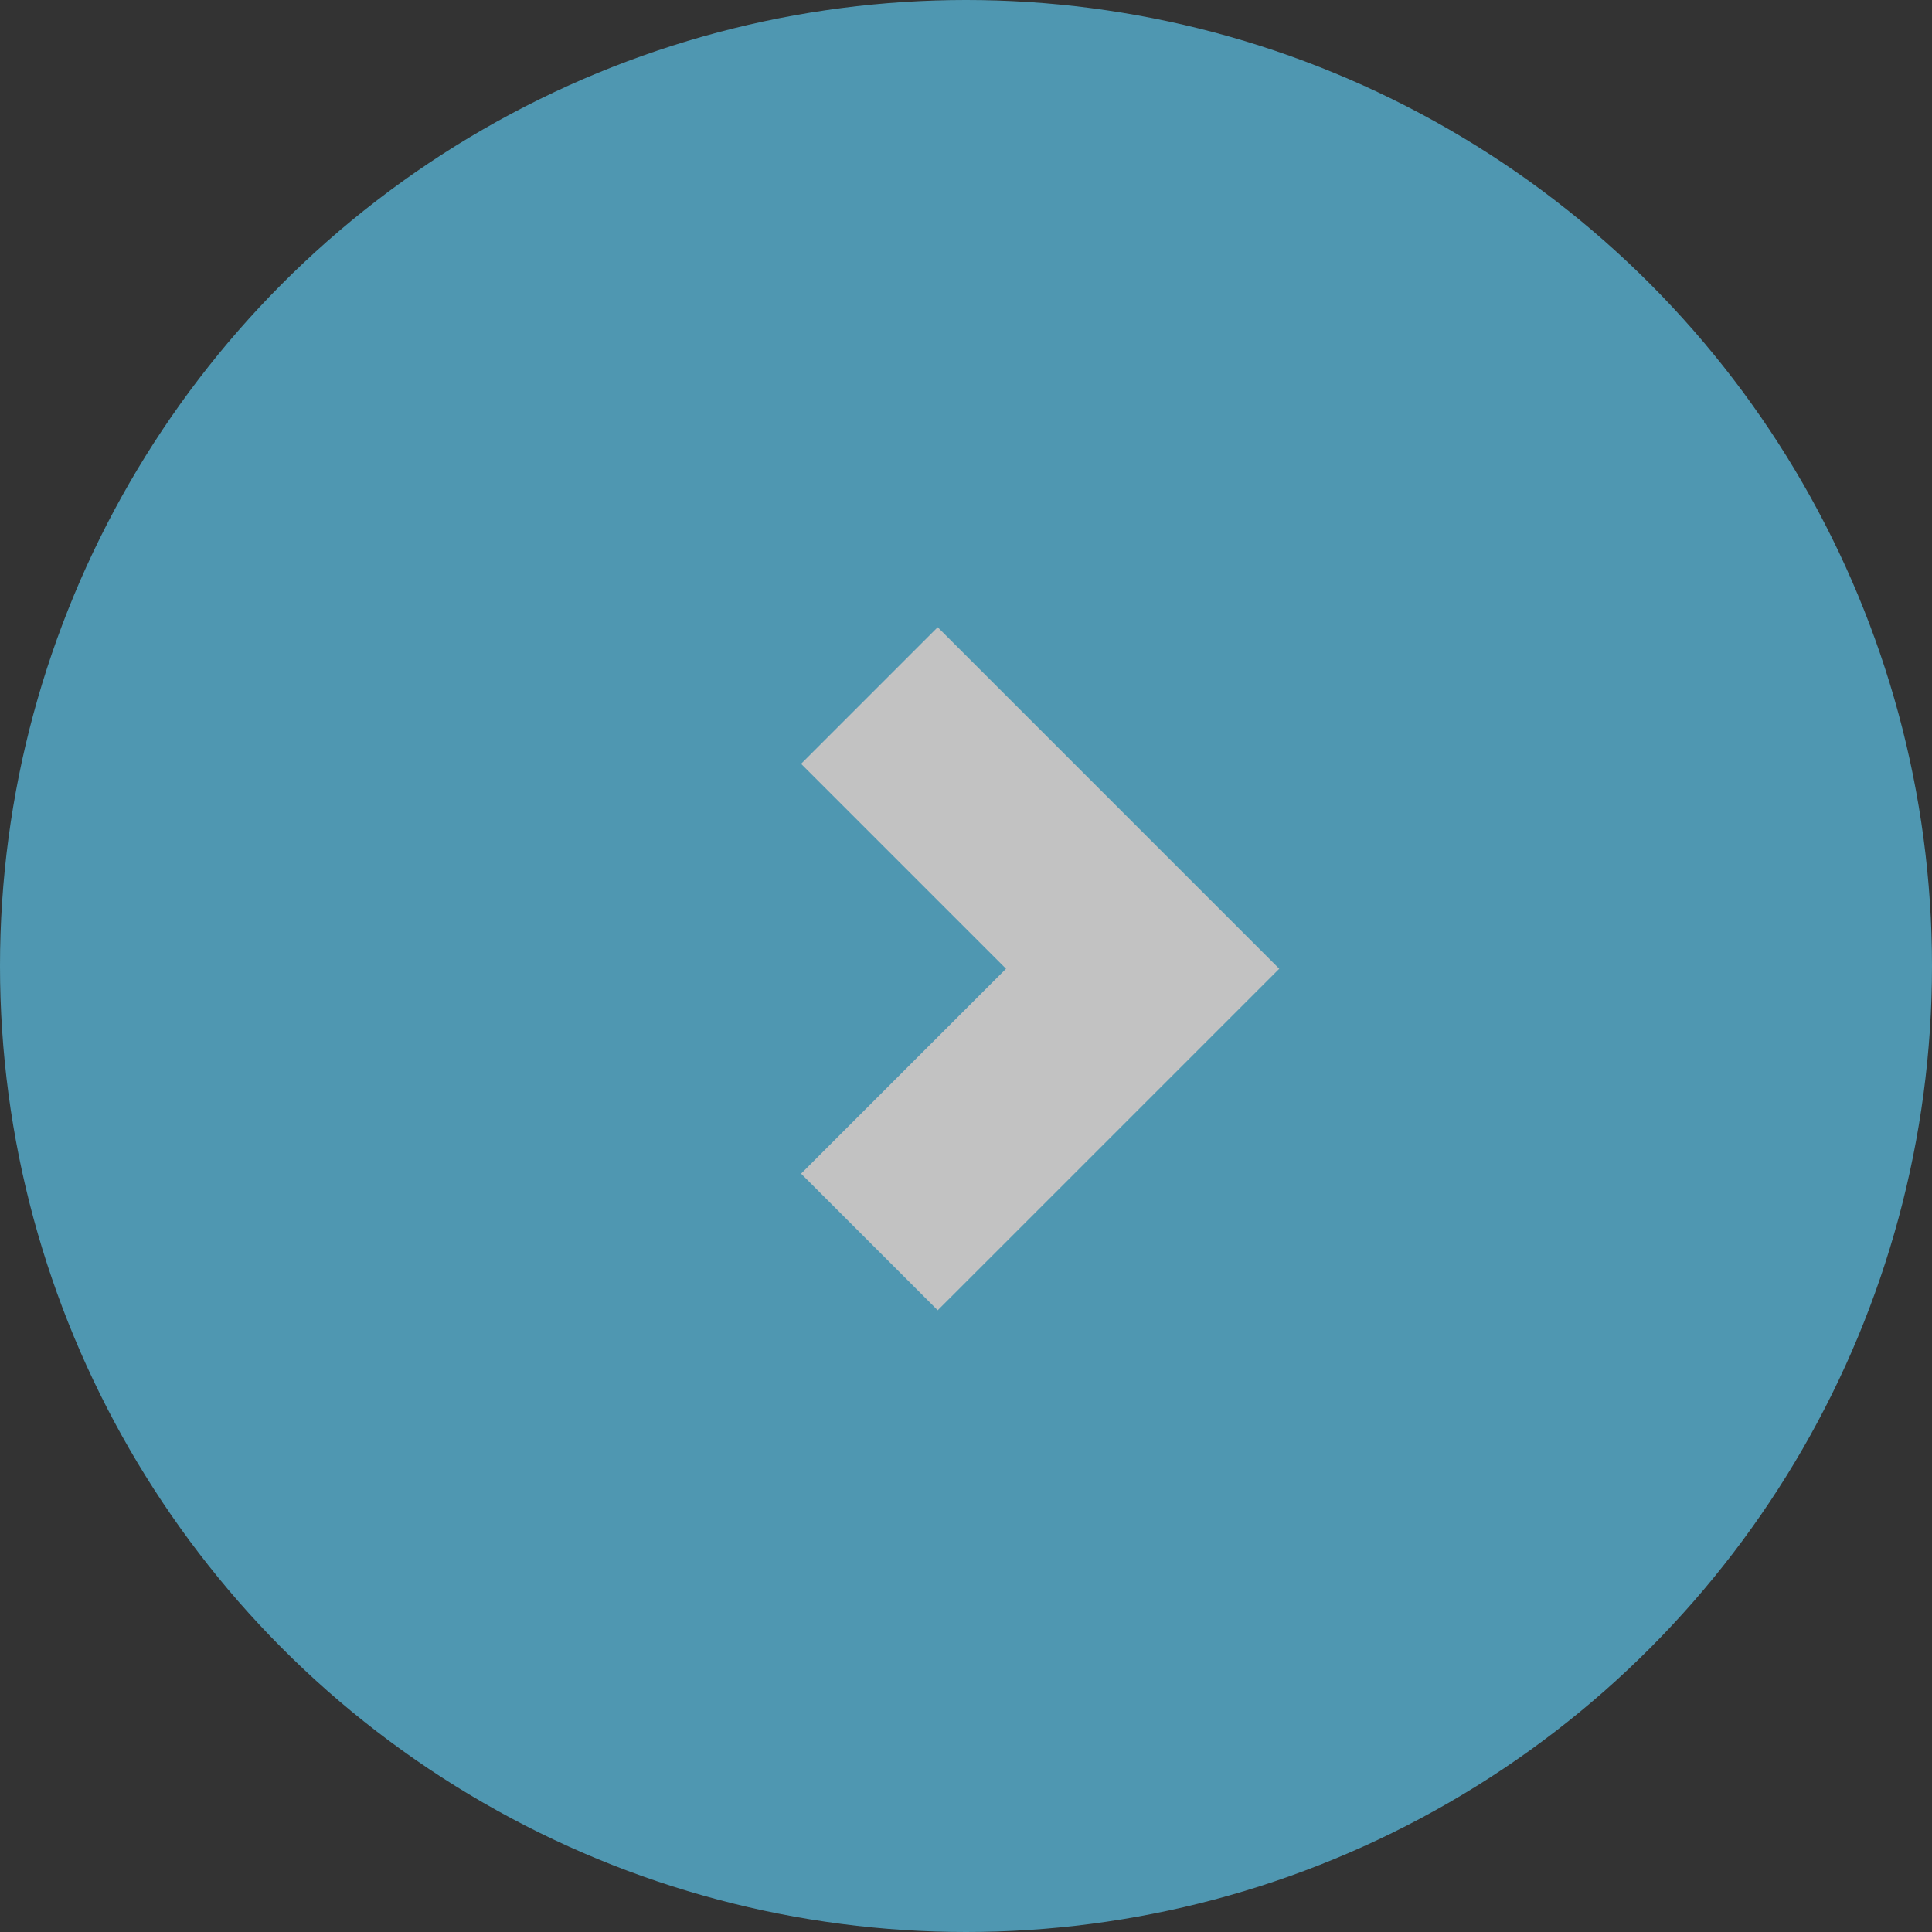 <svg viewBox="0 0 80 80" fill="none" xmlns="http://www.w3.org/2000/svg">
<rect x="0" y="0" width="80" height="80" fill="#333333" stroke="none"/>
<g opacity="0.7">
<circle cx="40" cy="40" r="40" fill="#5BC2E7"/>
<path d="M36 28.8L47.314 40.114L36 51.427" stroke="white" stroke-width="8" stroke-miterlimit="10"/>
</g>
</svg>
